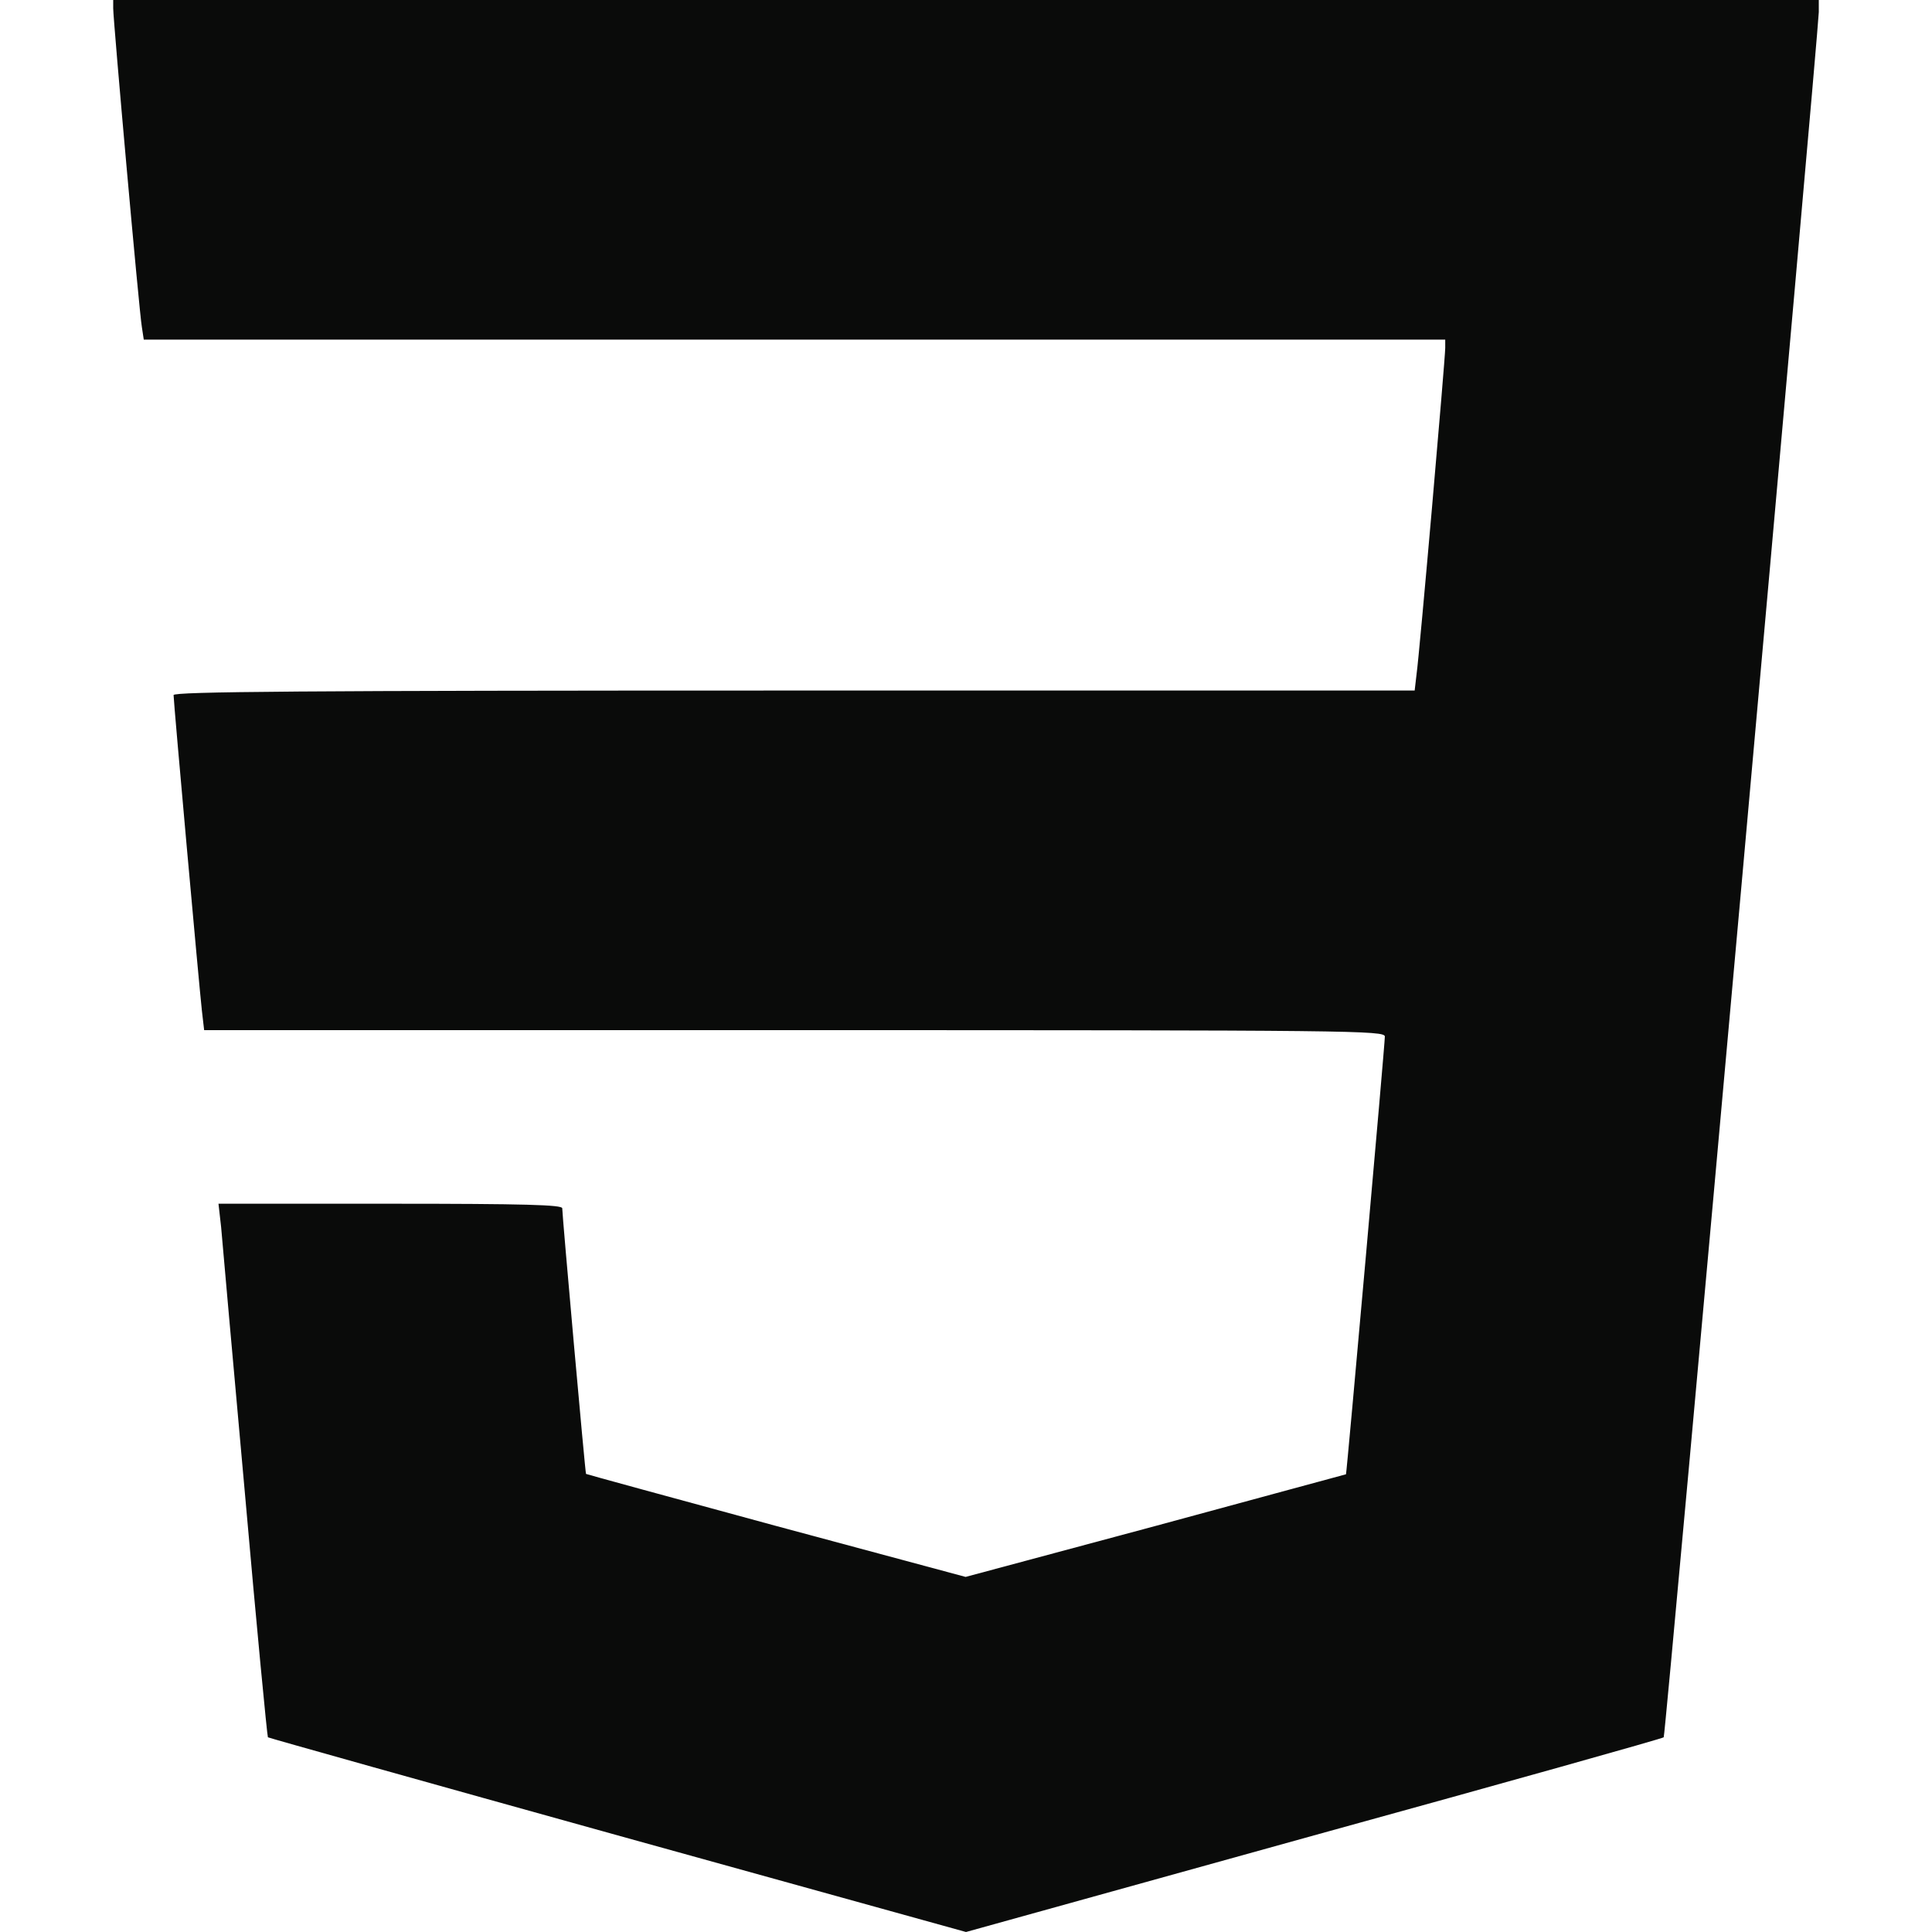 <?xml version="1.0" standalone="no"?>
<!DOCTYPE svg PUBLIC "-//W3C//DTD SVG 20010904//EN"
 "http://www.w3.org/TR/2001/REC-SVG-20010904/DTD/svg10.dtd">
<svg version="1.0" xmlns="http://www.w3.org/2000/svg"
 width="512pt" height="512pt" viewBox="0 0 512 512"
 preserveAspectRatio="xMidYMid meet">

<g transform="translate(0,512) scale(0.1,-0.1)"
fill="#0A0B0A" stroke="none">
<path d="M300 5098 c0 -32 69 -806 76 -845 l5 -33 1724 0 1725 0 0 -22 c0 -29
-68 -809 -76 -865 l-5 -43 -1645 0 c-1308 0 -1644 -3 -1644 -12 0 -19 68 -774
75 -836 l6 -52 1565 0 c1483 0 1564 -1 1564 -17 0 -22 -101 -1157 -103 -1160
-1 0 -228 -62 -505 -137 l-503 -135 -502 135 c-276 75 -503 137 -504 138 -2 1
-63 685 -63 704 0 9 -98 12 -455 12 l-456 0 7 -62 c3 -35 31 -352 63 -705 31
-353 59 -644 61 -647 3 -2 420 -119 927 -260 l923 -256 922 256 c508 140 925
257 927 260 5 4 410 4518 411 4572 l0 32 -2260 0 -2260 0 0 -22z"/>
</g>
</svg>
